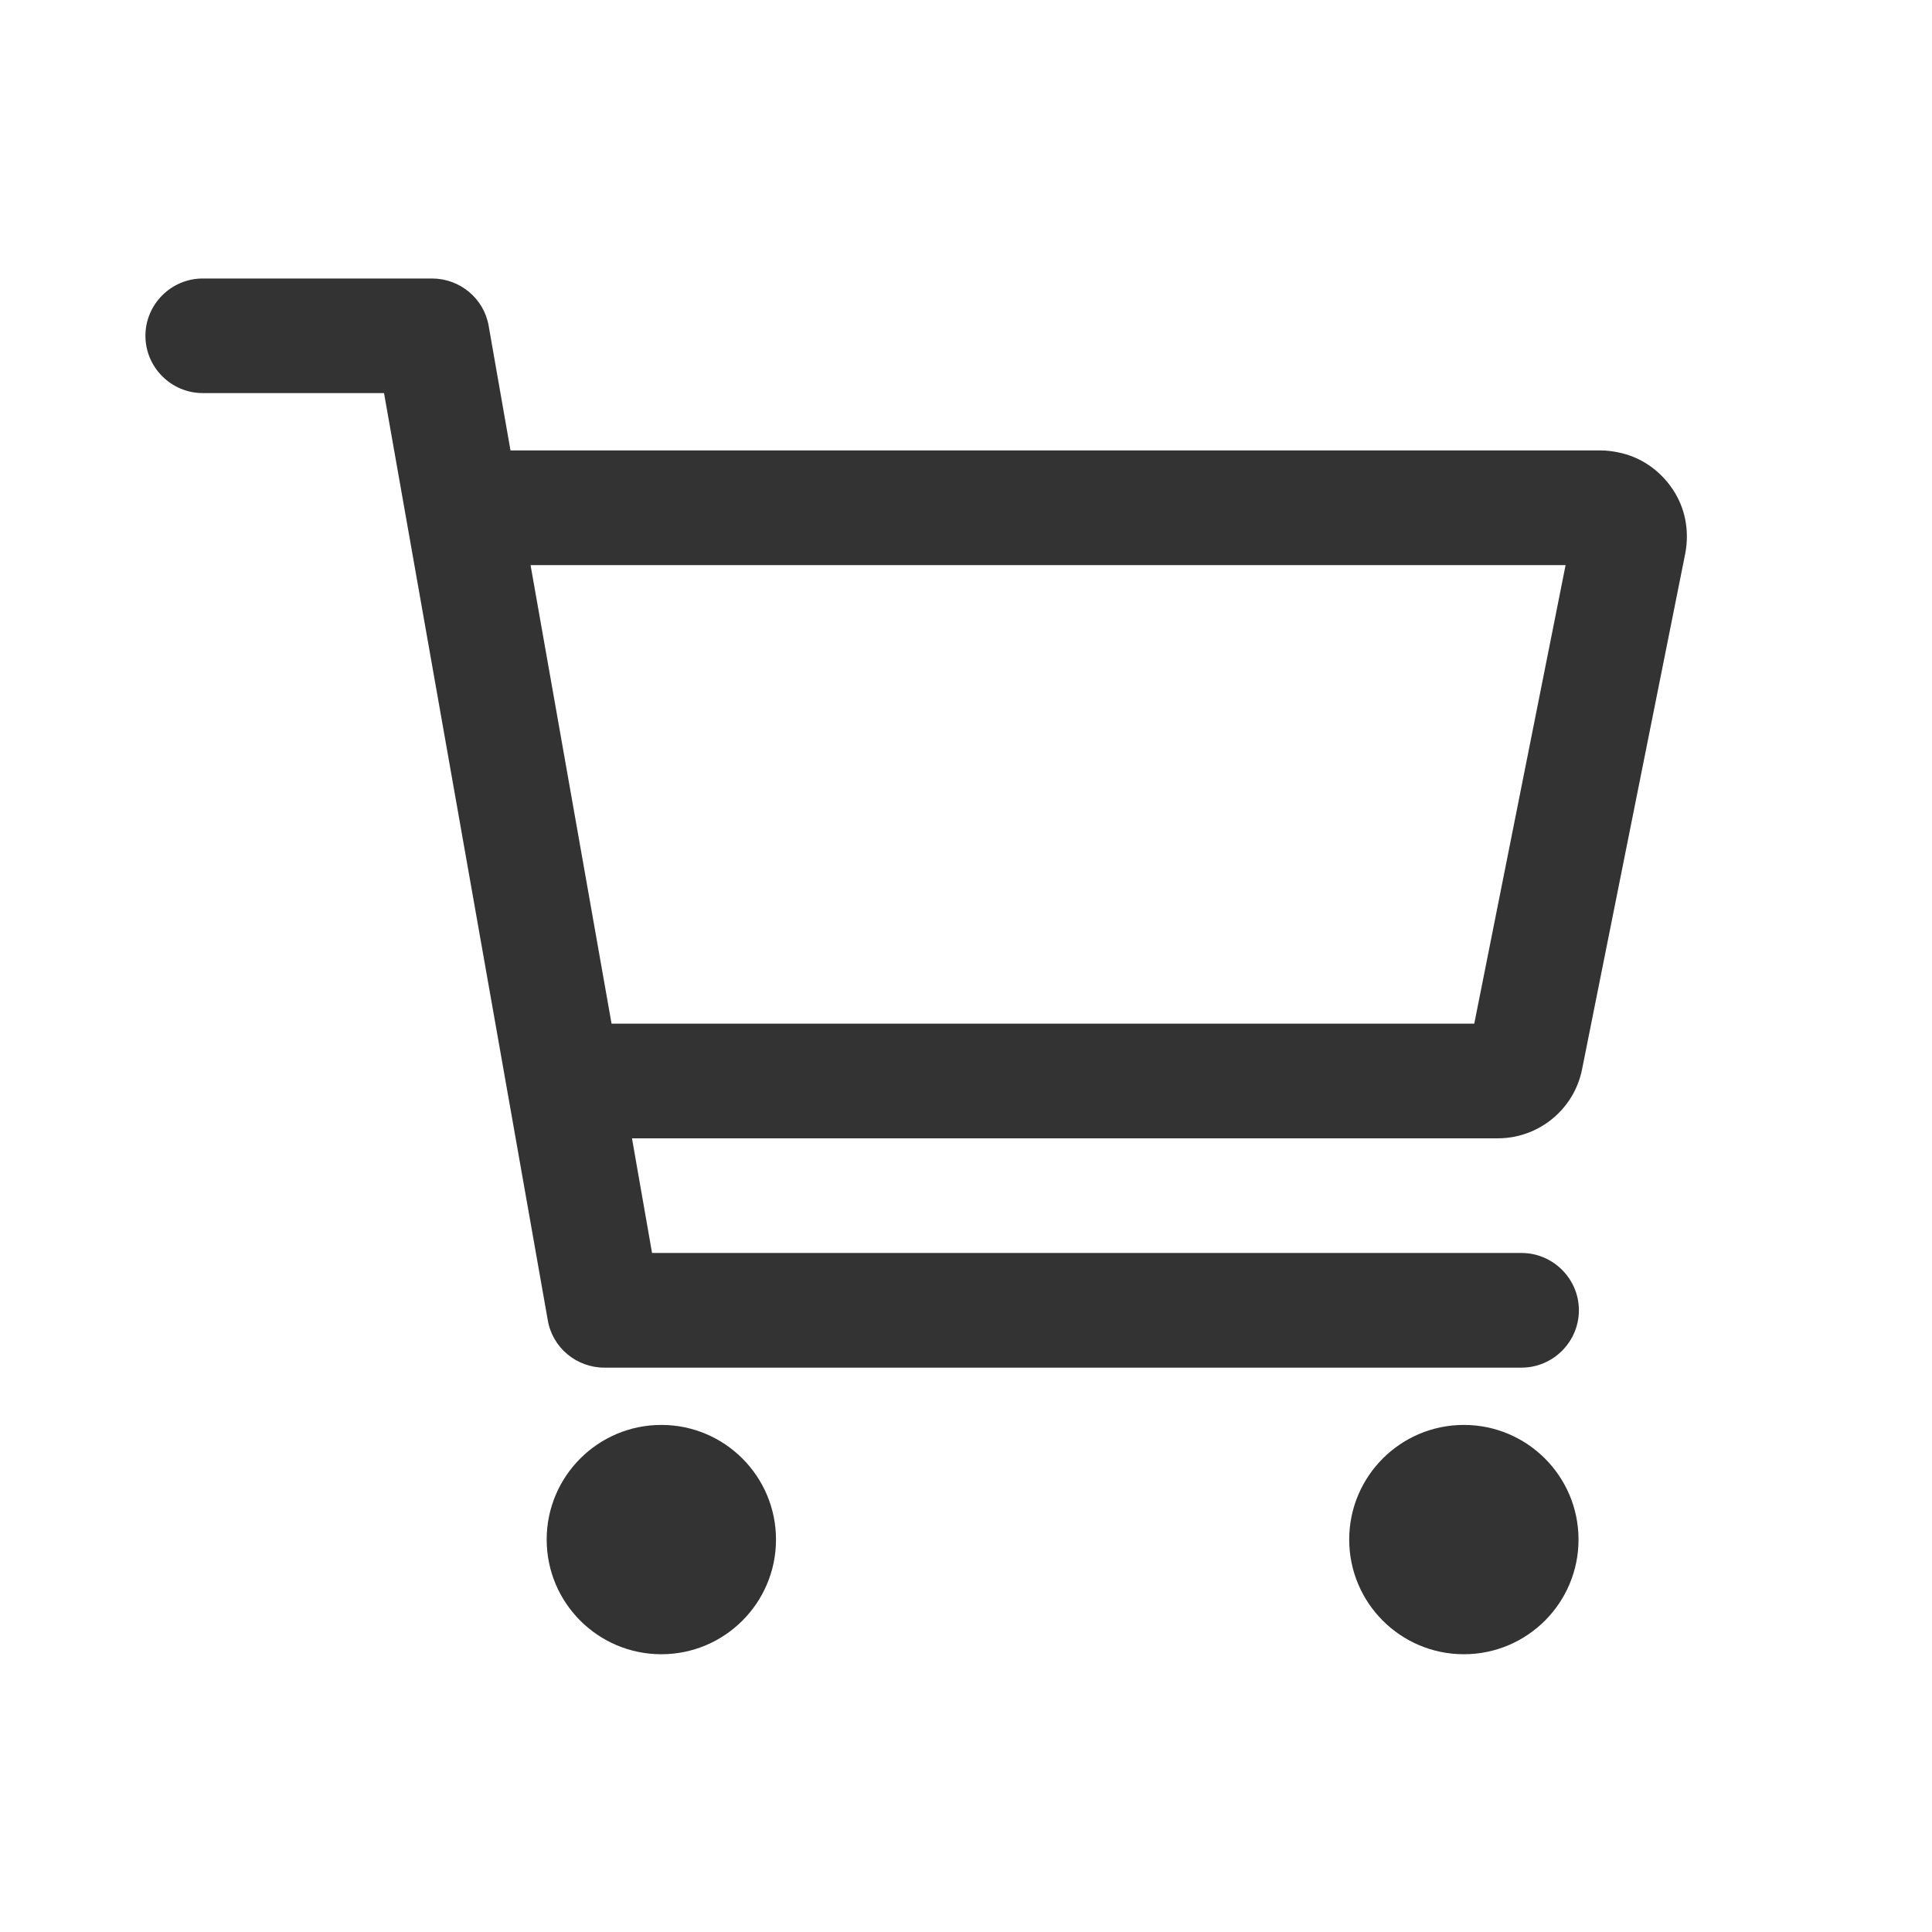 <svg width="26" height="26" viewBox="0 0 26 26" fill="none" xmlns="http://www.w3.org/2000/svg">
<path d="M8.9 22.262C9.752 22.262 10.443 21.571 10.443 20.719C10.443 19.867 9.752 19.176 8.9 19.176C8.048 19.176 7.357 19.867 7.357 20.719C7.357 21.571 8.048 22.262 8.9 22.262Z" fill="#333333"/>
<path d="M19.7 22.262C20.552 22.262 21.243 21.571 21.243 20.719C21.243 19.867 20.552 19.176 19.7 19.176C18.848 19.176 18.157 19.867 18.157 20.719C18.157 21.571 18.848 22.262 19.7 22.262Z" fill="#333333"/>
<path d="M22.506 6.578C22.332 6.322 22.072 6.144 21.768 6.086C21.696 6.071 21.619 6.062 21.542 6.062H6.87L6.576 4.384C6.513 4.018 6.19 3.748 5.814 3.748H2.728C2.304 3.748 1.957 4.095 1.957 4.519C1.957 4.943 2.304 5.29 2.728 5.29H5.168L7.372 17.768C7.434 18.135 7.757 18.405 8.133 18.405H20.476C20.9 18.405 21.248 18.058 21.248 17.633C21.248 17.209 20.9 16.862 20.476 16.862H8.775L8.505 15.319H20.158C20.708 15.319 21.185 14.928 21.291 14.389L22.68 7.446C22.737 7.142 22.68 6.833 22.506 6.578ZM19.84 13.776H8.23L7.14 7.605H21.069L19.84 13.776Z" fill="#333333"/>
</svg>
